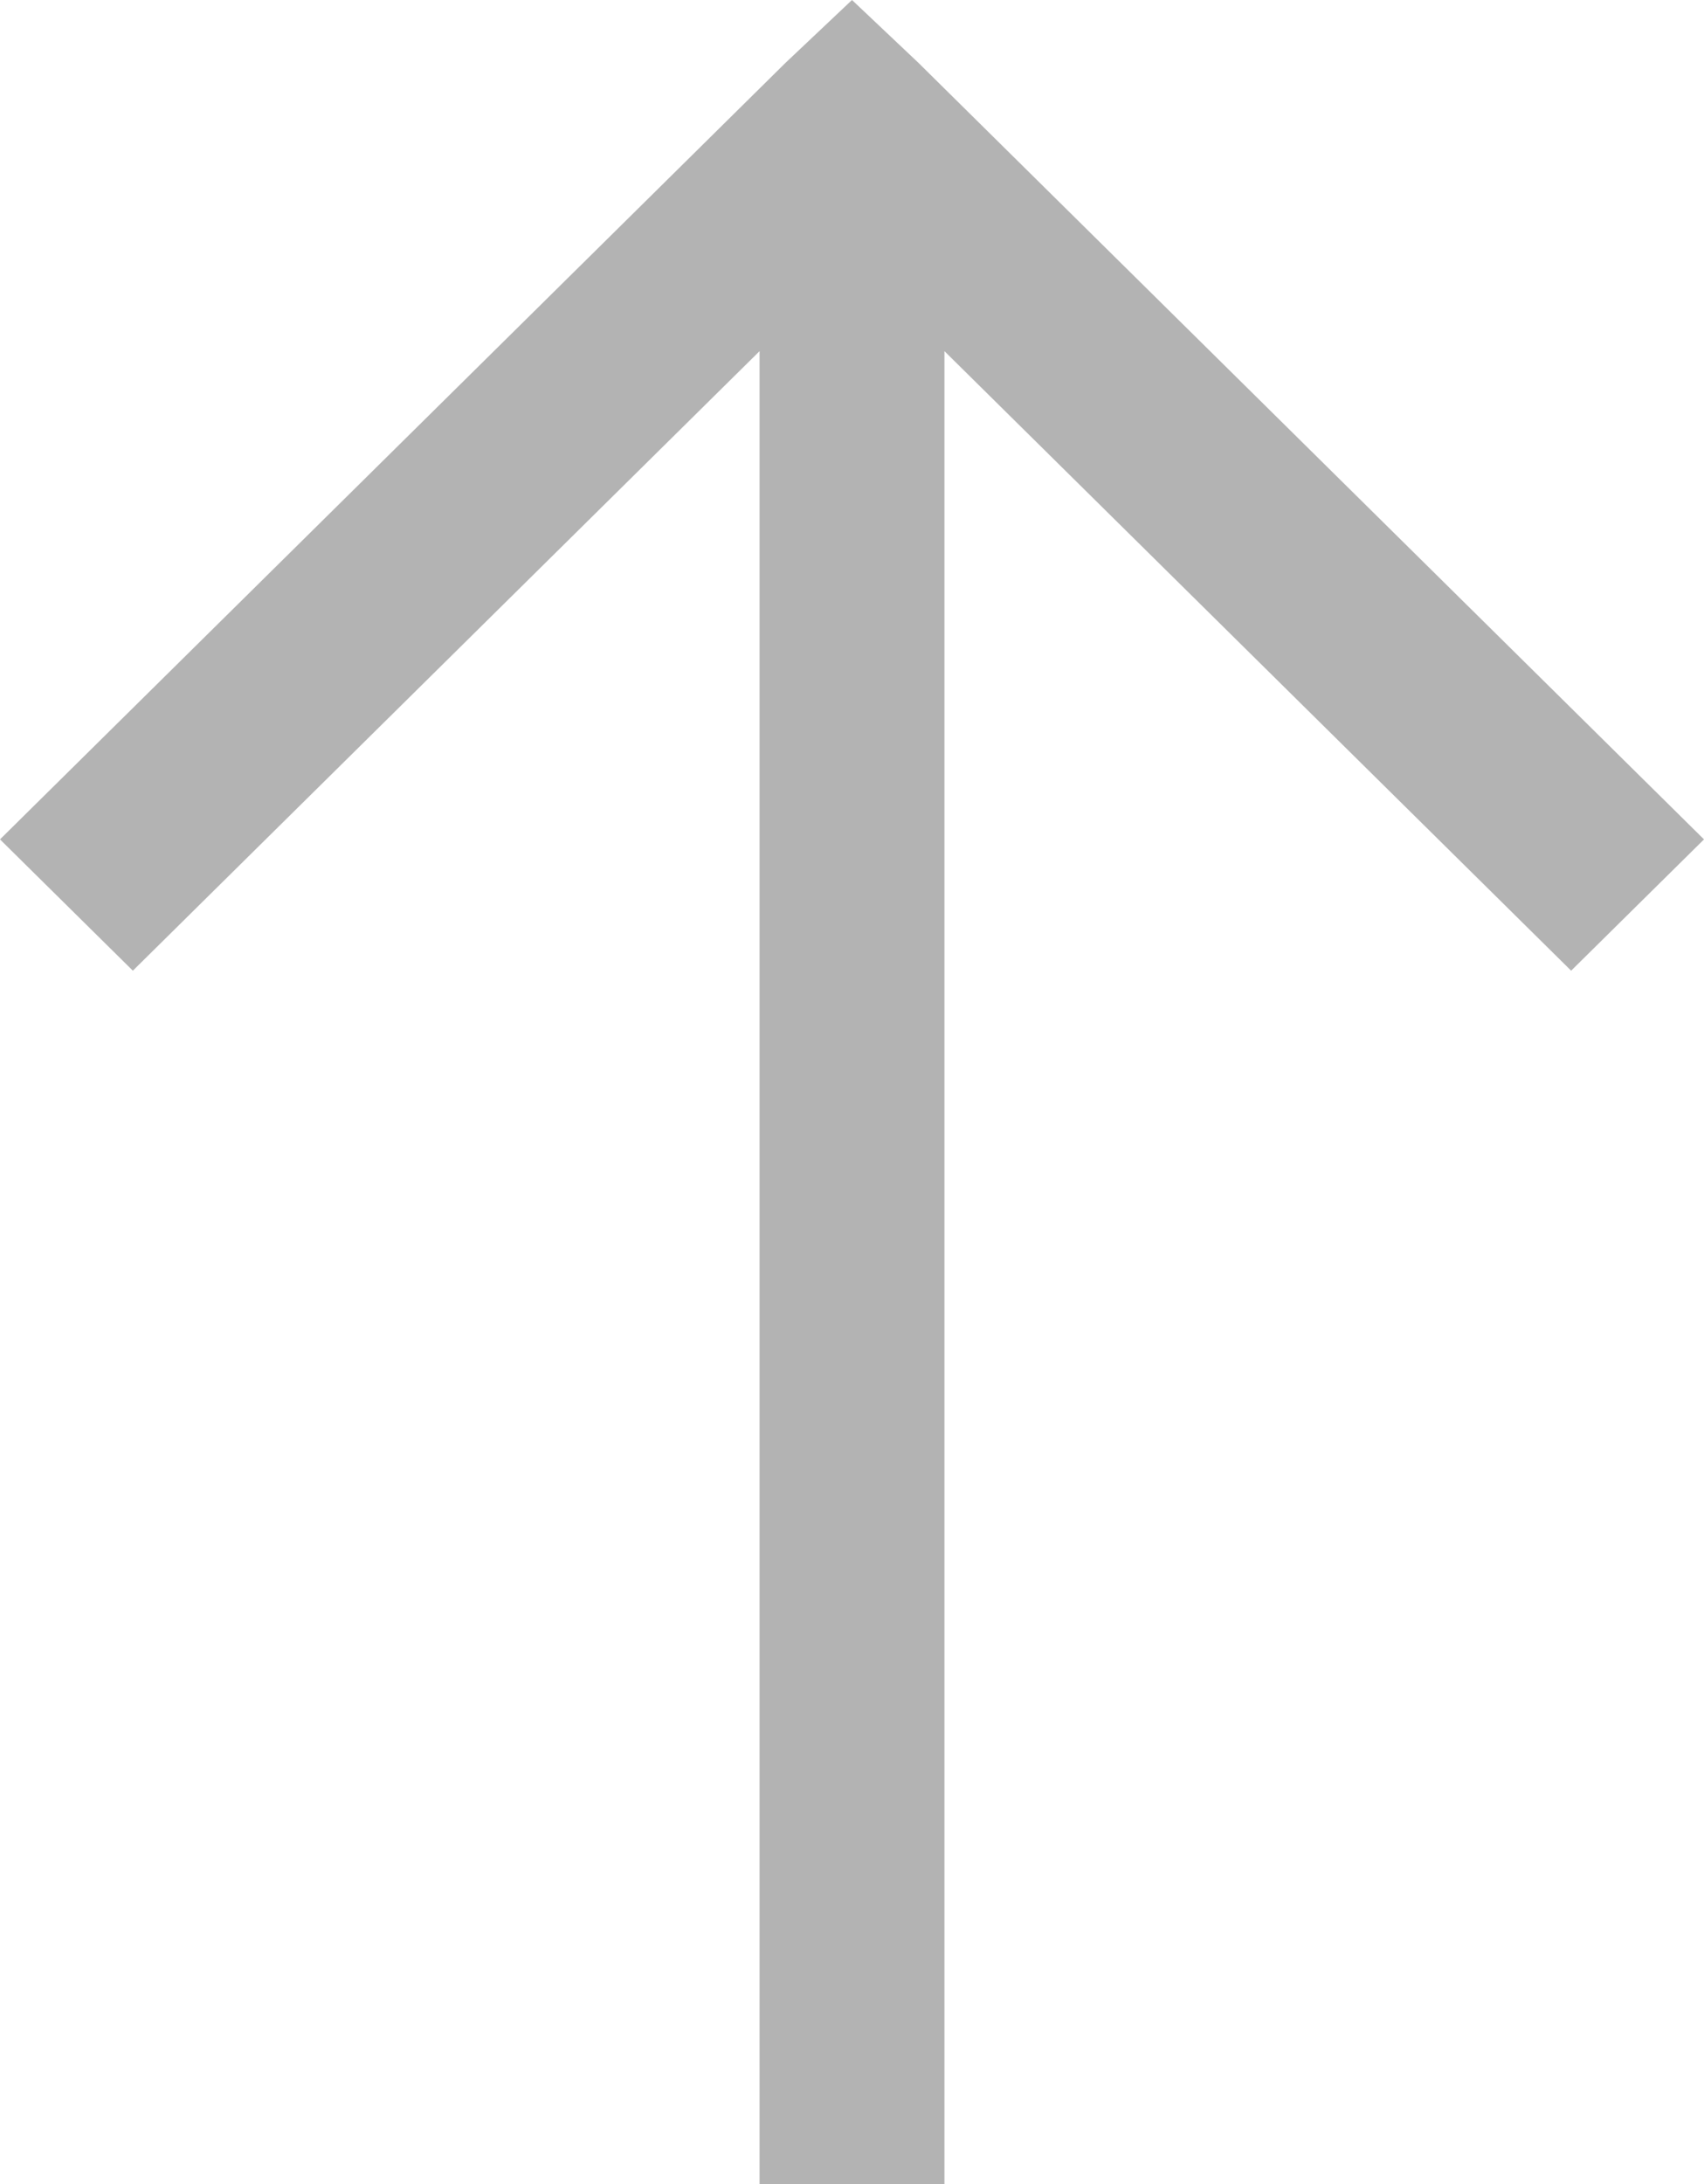 <svg width="32" height="41" viewBox="0 0 32 41" fill="none" xmlns="http://www.w3.org/2000/svg">
<path opacity="0.3" d="M16 0L14.752 1.179L0 15.757L2.495 18.222L14.264 6.592V41H17.736V6.592L29.505 18.222L32 15.757L17.247 1.179L16 0Z" fill="black"/>
</svg>
